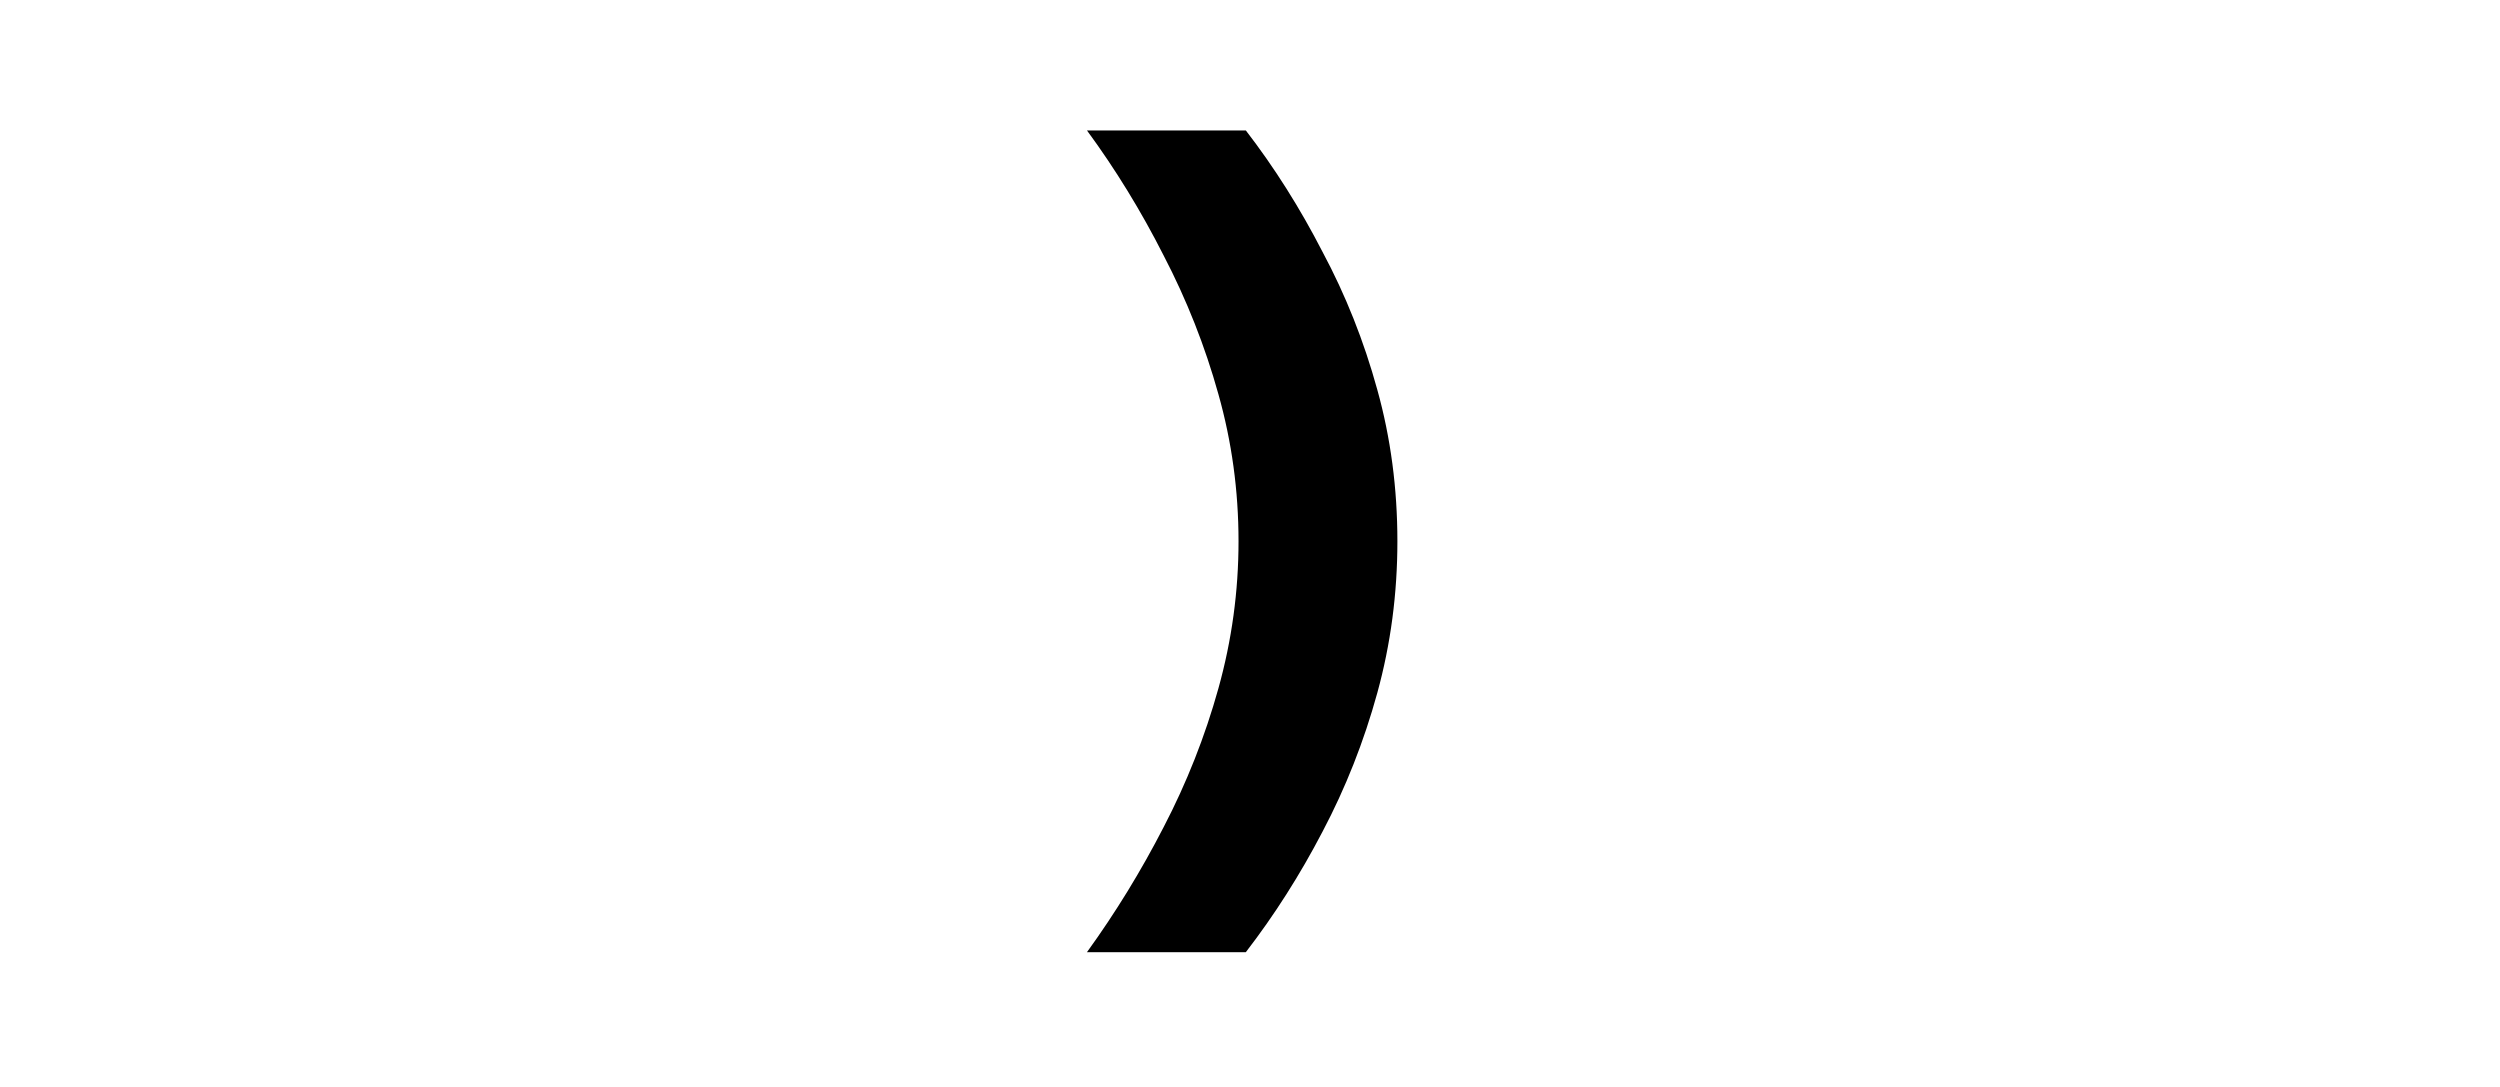 <?xml version="1.0" encoding="UTF-8" standalone="no"?>
<svg
   width="115"
   height="50"
   viewBox="0 0 115 50"
   fill="none"
   version="1.1"
   id="svg3"
   sodipodi:docname="d-side.svg"
   inkscape:version="1.4 (e7c3feb100, 2024-10-09)"
   xmlns:inkscape="http://www.inkscape.org/namespaces/inkscape"
   xmlns:sodipodi="http://sodipodi.sourceforge.net/DTD/sodipodi-0.dtd"
   xmlns="http://www.w3.org/2000/svg"
   xmlns:svg="http://www.w3.org/2000/svg">
  <sodipodi:namedview
     id="namedview3"
     pagecolor="#ffffff"
     bordercolor="#000000"
     borderopacity="0.25"
     inkscape:showpageshadow="2"
     inkscape:pageopacity="0.0"
     inkscape:pagecheckerboard="0"
     inkscape:deskcolor="#d1d1d1"
     inkscape:zoom="10.678261"
     inkscape:cx="57.5"
     inkscape:cy="24.957248"
     inkscape:window-width="1920"
     inkscape:window-height="1008"
     inkscape:window-x="0"
     inkscape:window-y="0"
     inkscape:window-maximized="1"
     inkscape:current-layer="g2" />
  <g
     clip-path="url(#clip0_19_574)"
     id="g2">
    <path
       d="M57.308 43.8H50C51.316 41.98 52.492 40.062 53.528 38.046C54.592 36.002 55.432 33.874 56.048 31.662C56.664 29.45 56.972 27.196 56.972 24.9C56.972 22.576 56.664 20.322 56.048 18.138C55.432 15.926 54.592 13.798 53.528 11.754C52.492 9.71 51.316 7.792 50 6H57.308C58.624 7.708 59.8 9.57 60.836 11.586C61.9 13.574 62.74 15.688 63.356 17.928C63.972 20.14 64.28 22.464 64.28 24.9C64.28 27.308 63.972 29.632 63.356 31.872C62.74 34.112 61.9 36.24 60.836 38.256C59.8 40.244 58.624 42.092 57.308 43.8Z"
       fill="black"
       id="path1" />
  </g>
  <defs
     id="defs3">
    <clipPath
       id="clip0_19_574">
      <rect
         width="115"
         height="50"
         fill="white"
         id="rect3" />
    </clipPath>
  </defs>
</svg>
